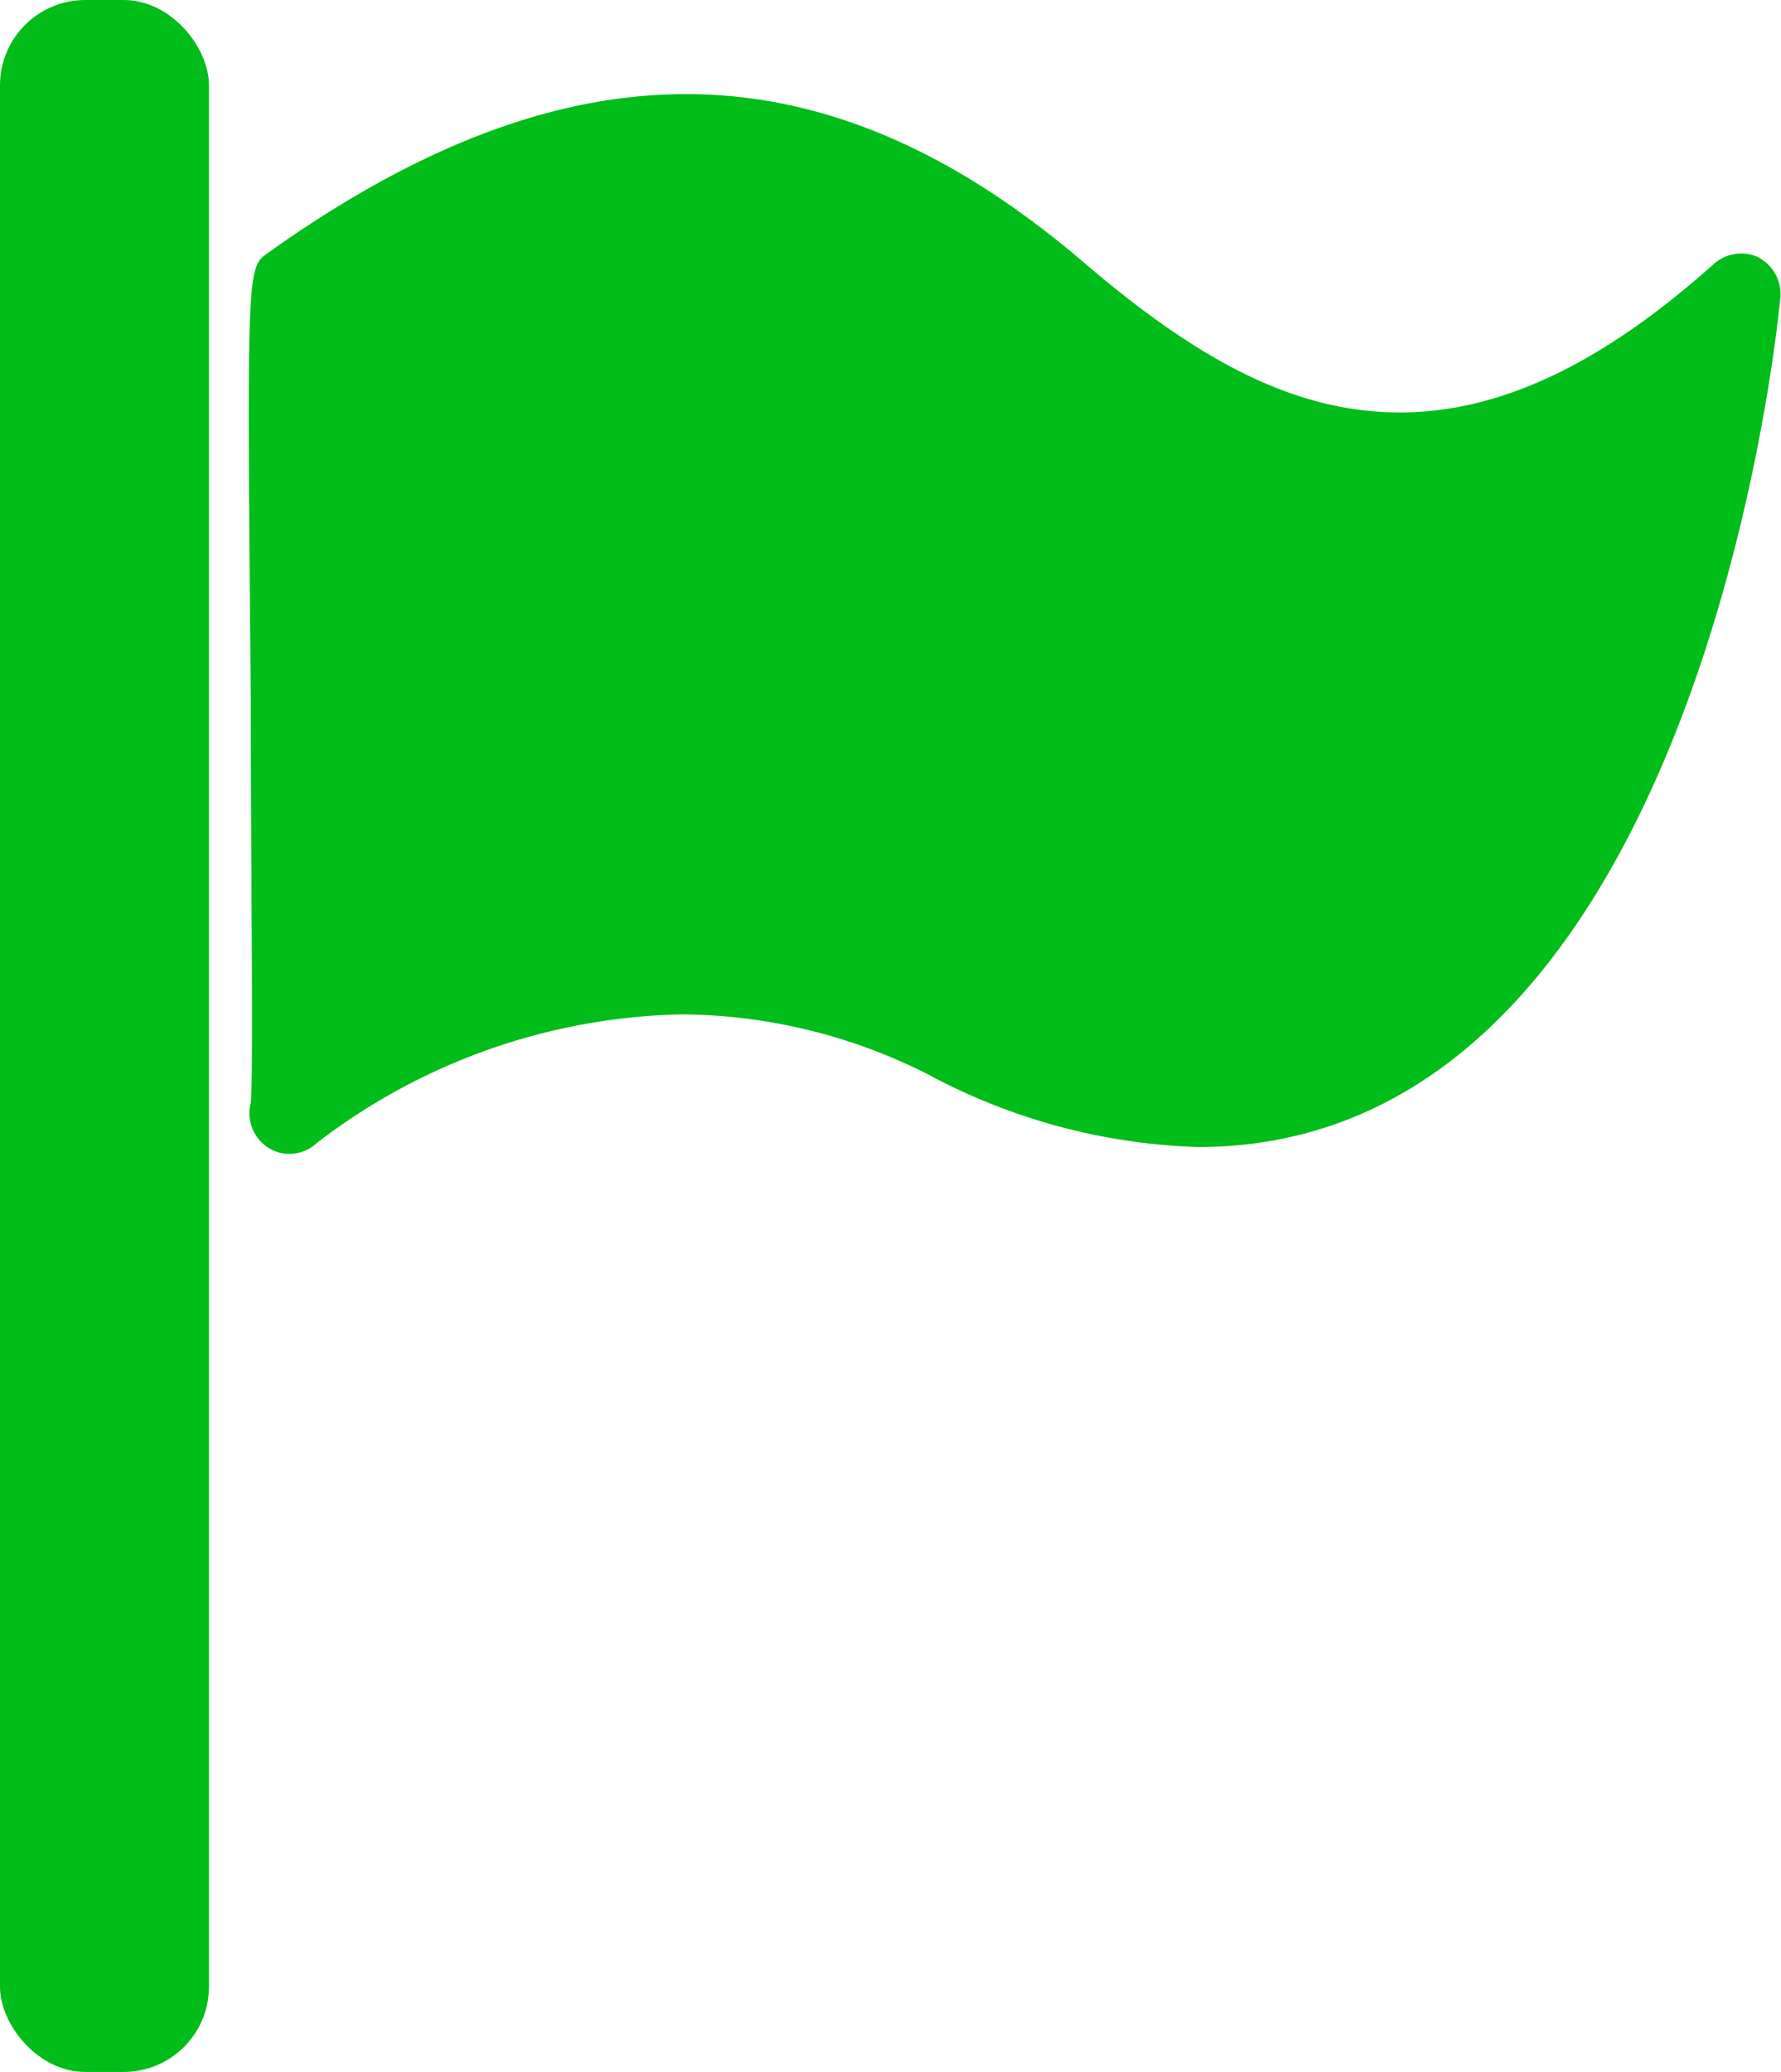 <svg xmlns="http://www.w3.org/2000/svg" viewBox="0 0 63.92 74.35"><defs><style>.cls-1{fill:#00bd19;}</style></defs><title>flag</title><g id="Layer_2" data-name="Layer 2"><g id="Layer_1-2" data-name="Layer 1"><path class="cls-1" d="M63.15,9.25a1.48,1.48,0,0,0-1.65.23c-4,3.58-7.67,5.32-11.25,5.32s-7-1.65-11.35-5.38c-9.35-8-18.55-8-29.29-.34C8.86,9.61,8.86,9.61,9,25c0,6,.1,13.52,0,14.57a1.47,1.47,0,0,0,1.06,1.8A1.46,1.46,0,0,0,11.39,41a22.2,22.2,0,0,1,13.05-4.6,19.79,19.79,0,0,1,8.86,2.15A21.86,21.86,0,0,0,43,41.16c17.83,0,20.77-29.18,20.89-30.42a1.48,1.48,0,0,0-.76-1.49Z"/><rect class="cls-1" width="7.5" height="74.35" rx="3.06"/></g></g></svg>